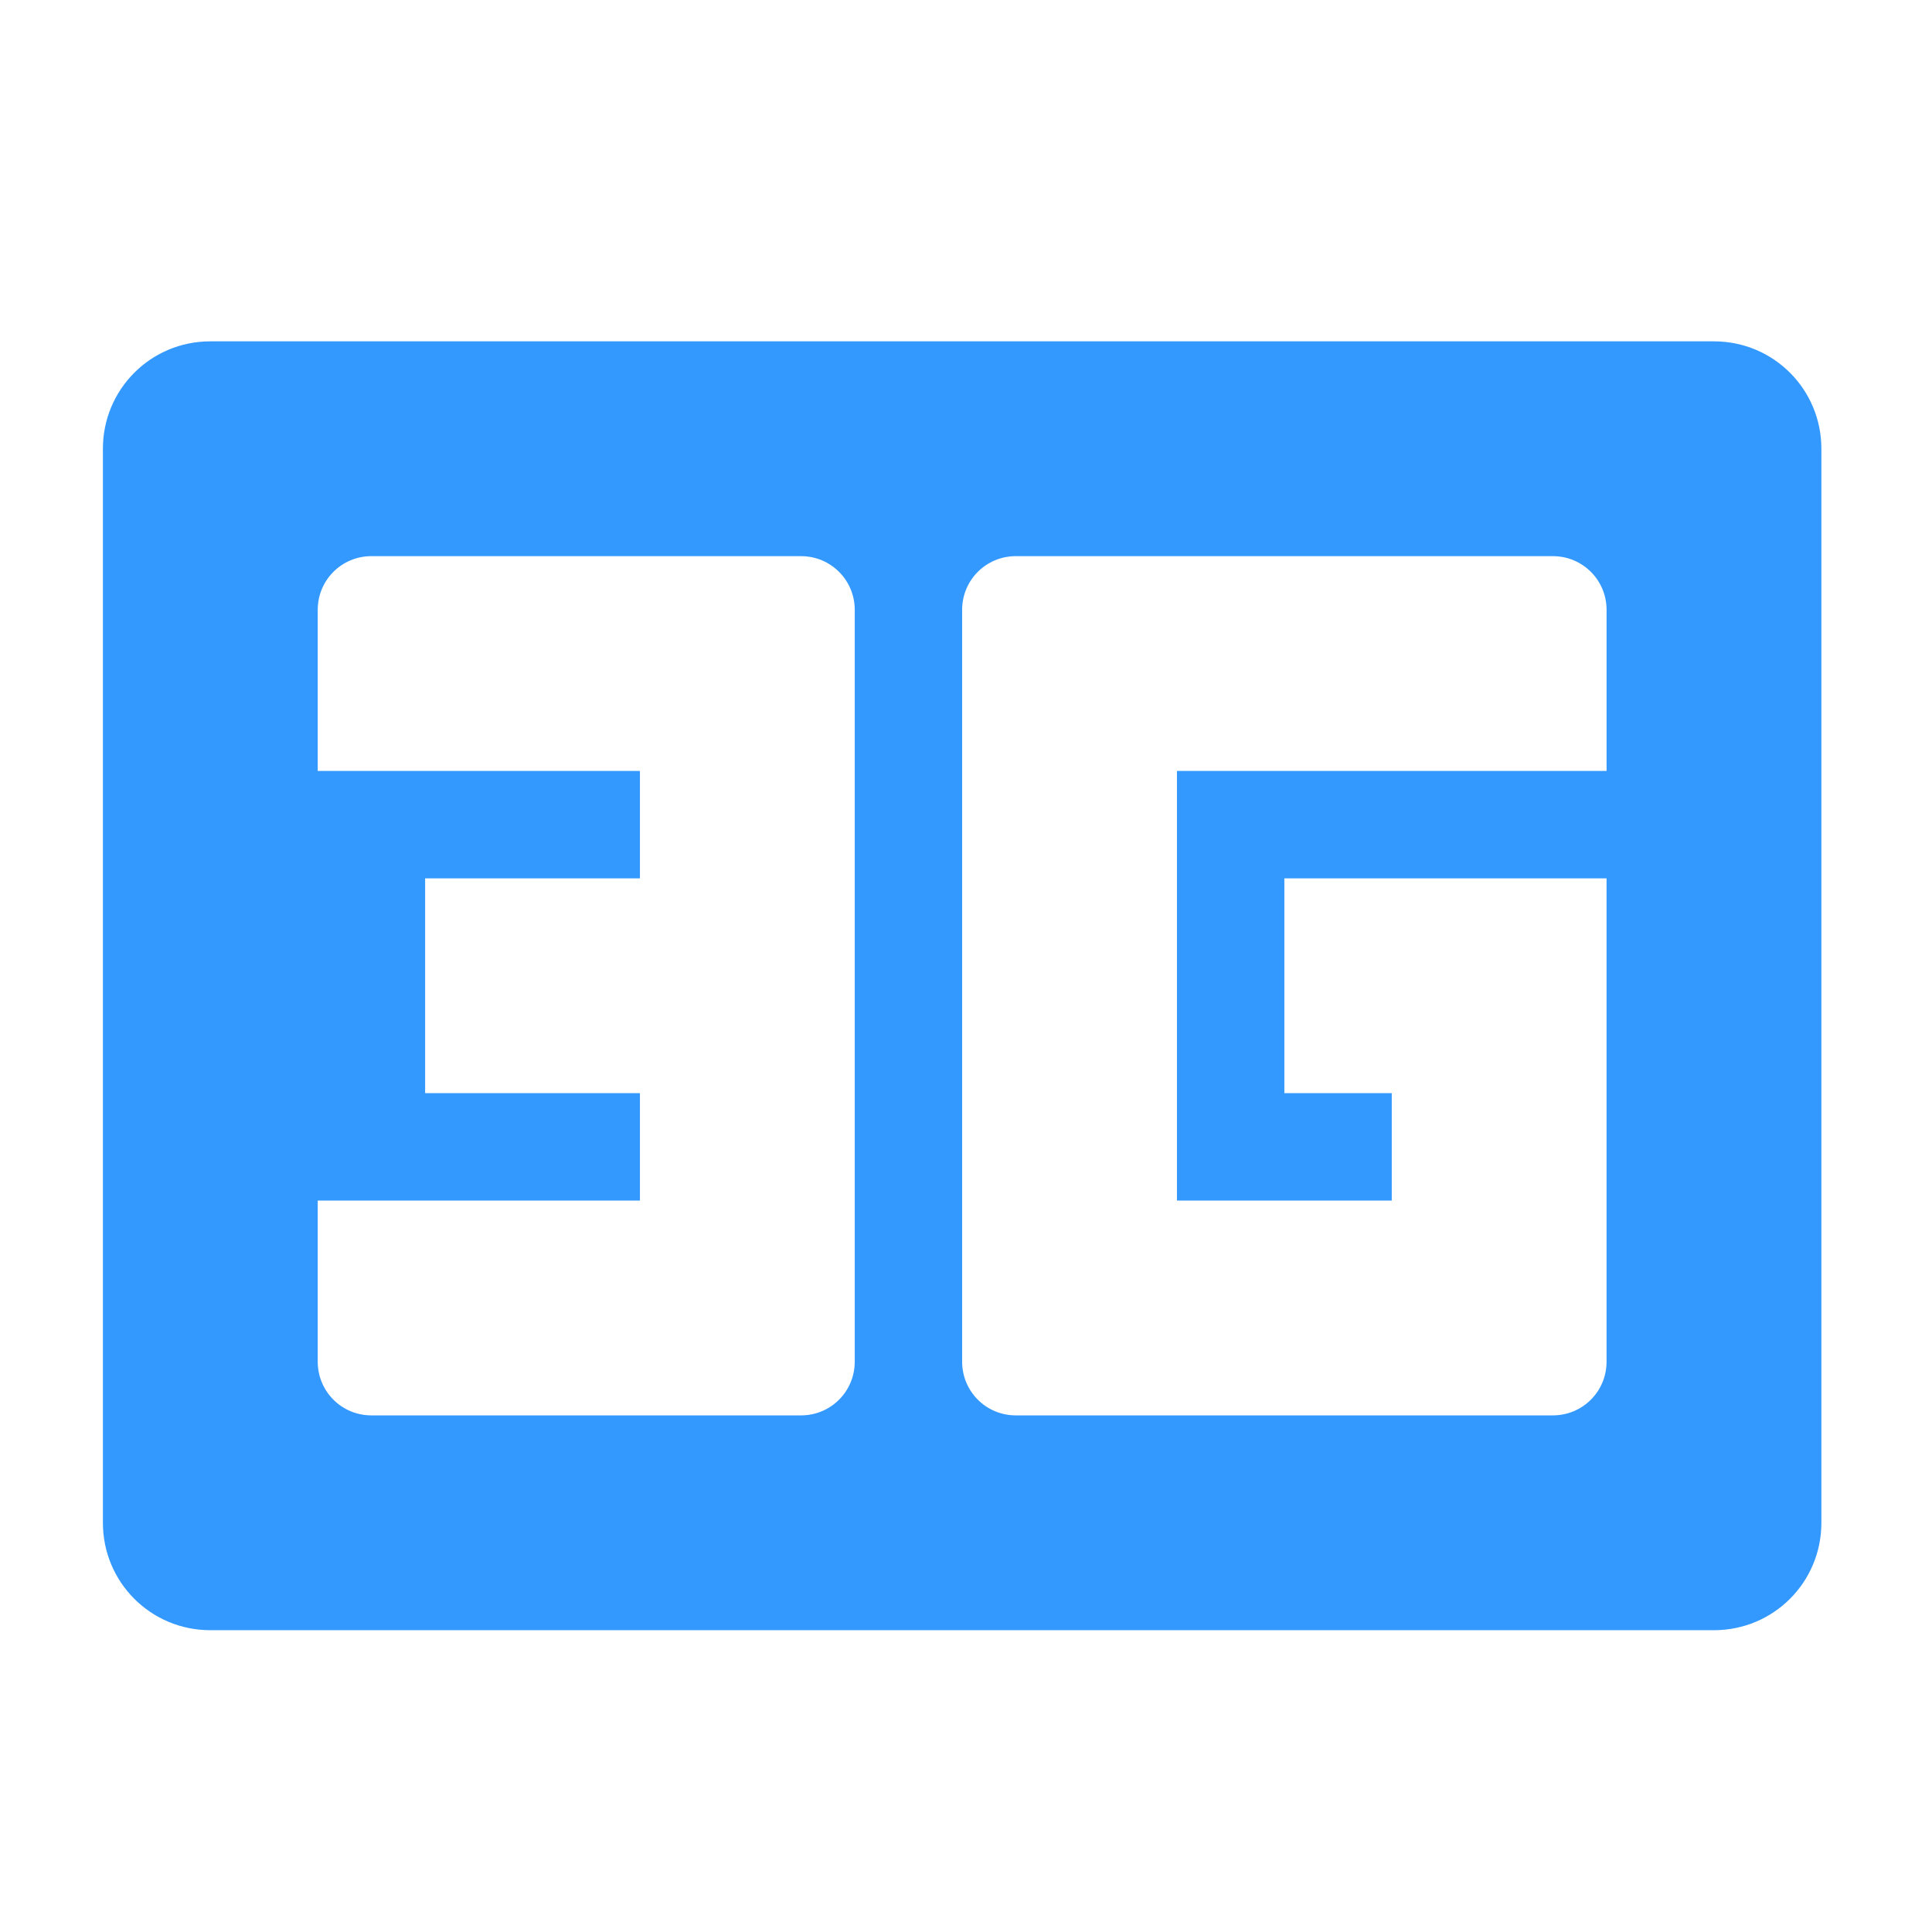 <?xml version="1.0" encoding="UTF-8" standalone="no"?>
<!-- Created with Inkscape (http://www.inkscape.org/) -->

<svg
   xmlns:dc="http://purl.org/dc/elements/1.1/"
   xmlns:cc="http://creativecommons.org/ns#"
   xmlns:rdf="http://www.w3.org/1999/02/22-rdf-syntax-ns#"
   xmlns:svg="http://www.w3.org/2000/svg"
   xmlns="http://www.w3.org/2000/svg"
   xmlns:sodipodi="http://sodipodi.sourceforge.net/DTD/sodipodi-0.dtd"
   xmlns:inkscape="http://www.inkscape.org/namespaces/inkscape"
   width="128"
   height="128"
   id="svg3027"
   version="1.1"
   inkscape:version="0.48.5 r10040"
   sodipodi:docname="media-playlist-shuffle.svg">
  <defs
     id="defs3029" />
  <sodipodi:namedview
     id="base"
     pagecolor="#ffffff"
     bordercolor="#666666"
     borderopacity="1.0"
     inkscape:pageopacity="0.0"
     inkscape:pageshadow="2"
     inkscape:zoom="3.9140625"
     inkscape:cx="62.339321"
     inkscape:cy="61.005059"
     inkscape:document-units="px"
     inkscape:current-layer="svg3027"
     showgrid="false"
     inkscape:window-width="1013"
     inkscape:window-height="847"
     inkscape:window-x="573"
     inkscape:window-y="46"
     inkscape:window-maximized="0" />
  <g
     inkscape:label="Livello 1"
     inkscape:groupmode="layer"
     id="layer1"
     transform="translate(0,-924.362)" />
  <path
     style="fill:#3399ff"
     inkscape:connector-curvature="0"
     d="m 13.934,22.615 c -3.942,0 -7.116,3.174 -7.116,7.116 v 71.158 c 0,3.942 3.174,7.116 7.116,7.116 H 113.555 c 3.942,0 7.116,-3.174 7.116,-7.116 V 29.731 c 0,-3.942 -3.174,-7.116 -7.116,-7.116 H 13.934 z m 10.674,14.232 h 28.463 c 1.971,0 3.558,1.587 3.558,3.558 v 49.81 c 0,1.971 -1.587,3.558 -3.558,3.558 H 24.608 c -1.971,0 -3.558,-1.587 -3.558,-3.558 V 79.541 H 42.397 V 72.425 H 28.166 V 58.194 H 42.397 V 51.078 H 21.05 V 40.404 c 0,-1.971 1.587,-3.558 3.558,-3.558 z m 42.695,0 h 35.579 c 1.971,0 3.558,1.587 3.558,3.558 V 51.078 H 77.976 V 79.541 H 92.208 V 72.425 H 85.092 V 58.194 h 21.347 v 32.021 c 0,1.971 -1.587,3.558 -3.558,3.558 H 67.302 c -1.971,0 -3.558,-1.587 -3.558,-3.558 V 40.404 c 0,-1.971 1.587,-3.558 3.558,-3.558 z"
     id="path4-5" />
</svg>

